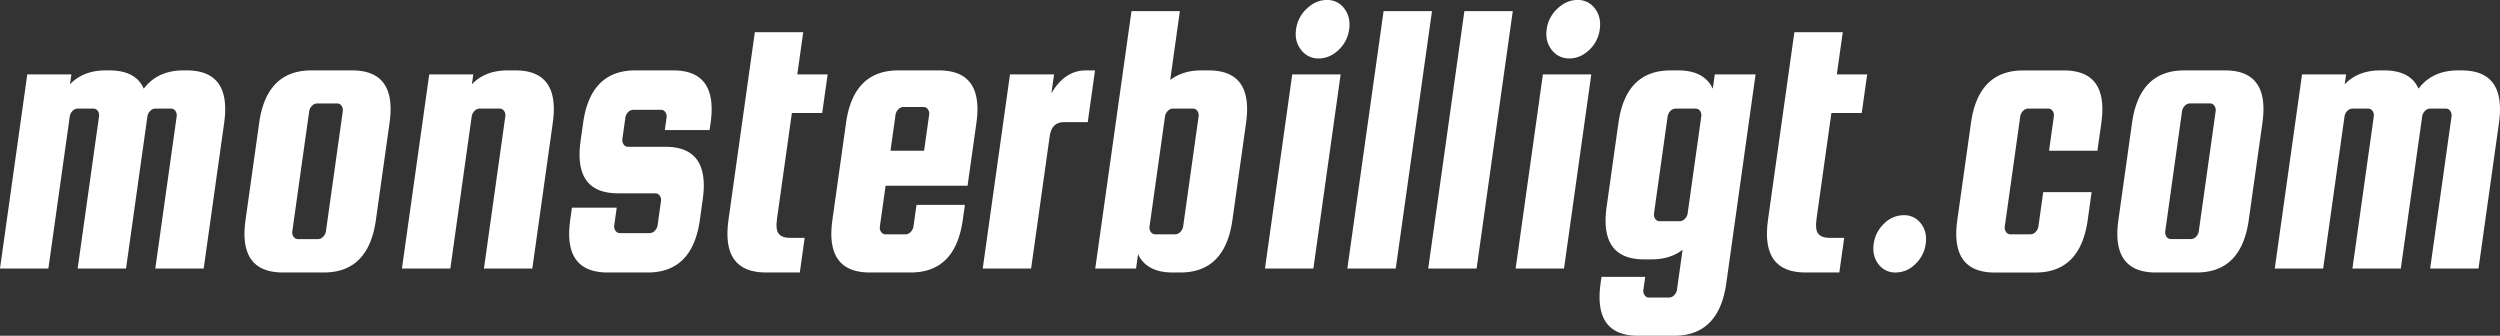 <svg id="Layer_1" data-name="Layer 1" xmlns="http://www.w3.org/2000/svg" viewBox="0 0 1793.3 240.84"><rect x="0" y="0" width="1793.3" height="240.84" fill="#333333" stroke="none"/><defs><style>.cls-1{fill:#fff;}</style></defs><title>monsterbilligt</title><path class="cls-1" d="M654.75,1348.58q32.13,0,26.84,37.67l-14.68,104.44H632.2l15.32-109a5.45,5.45,0,0,0-.87-4,3.74,3.74,0,0,0-3.25-1.71H632.25a5.09,5.09,0,0,0-3.73,1.71,7,7,0,0,0-2,4l-15.31,109H576.5l15.32-109a5.44,5.44,0,0,0-.86-4,3.78,3.78,0,0,0-3.26-1.71H576.56a5.08,5.08,0,0,0-3.73,1.71,6.86,6.86,0,0,0-2,4l-15.33,109H520.8l19.57-139.25H572l-1,7.13q9.43-10,25.76-10h2.33q19.17,0,24.84,13.13,9.87-13.12,28.52-13.13Z" transform="translate(-520.8 -1298.08)"/><path class="cls-1" d="M800.23,1386.25l-9.79,69.62q-5.3,37.68-37.41,37.67H723.76q-32.14,0-26.83-37.67l9.78-69.62q5.29-37.66,37.42-37.67h29.28Q805.53,1348.58,800.23,1386.25Zm-45.62,77.61L766.68,1378a5.44,5.44,0,0,0-.86-4,3.76,3.76,0,0,0-3.26-1.71H748.31a5.08,5.08,0,0,0-3.73,1.71,7,7,0,0,0-2,4l-12.08,85.89a5.46,5.46,0,0,0,.87,4,3.75,3.75,0,0,0,3.26,1.71h14.24a5.1,5.1,0,0,0,3.74-1.71A7,7,0,0,0,754.61,1463.86Z" transform="translate(-520.8 -1298.08)"/><path class="cls-1" d="M843.84,1490.69H809.12l19.58-139.25h31.6l-1,7.13q9.42-10,25.75-10h5.44q32.13,0,26.83,37.67l-14.67,104.44H867.94l15.31-109a5.44,5.44,0,0,0-.86-4,3.77,3.77,0,0,0-3.26-1.71H864.89a5.1,5.1,0,0,0-3.74,1.71,6.92,6.92,0,0,0-2,4Z" transform="translate(-520.8 -1298.08)"/><path class="cls-1" d="M998.07,1403.37q32.13,0,26.83,37.67l-2.08,14.83q-5.3,37.68-37.42,37.67H956.64q-32.11,0-26.82-37.67l1.25-8.84h32.12l-1.77,12.55a5.46,5.46,0,0,0,.86,4,3.74,3.74,0,0,0,3.26,1.71h21.24a5.13,5.13,0,0,0,3.74-1.71,7,7,0,0,0,2-4l2.4-17.12a5.44,5.44,0,0,0-.86-4,3.77,3.77,0,0,0-3.26-1.71H964.11q-32.13,0-26.83-37.67l1.81-12.84q5.28-37.66,37.41-37.67h27.21q32.1,0,26.82,37.67l-.73,5.13H997.68l1.25-8.84a5.43,5.43,0,0,0-.87-4,3.75,3.75,0,0,0-3.26-1.71H975.12a5.1,5.1,0,0,0-3.74,1.71,7.07,7.07,0,0,0-2,4l-2.12,15.12a5.52,5.52,0,0,0,.86,4,3.76,3.76,0,0,0,3.26,1.71Z" transform="translate(-520.8 -1298.08)"/><path class="cls-1" d="M1087.59,1468.72H1098l-3.48,24.82h-24.35q-32.14,0-26.83-37.67l18.92-134.68h34.71l-4.25,30.25h21.77l-3.9,27.68h-21.75l-10.68,75.9q-1.11,8,1.33,10.84C1081.07,1467.76,1083.79,1468.72,1087.59,1468.72Z" transform="translate(-520.8 -1298.08)"/><path class="cls-1" d="M1194.37,1348.58q32.12,0,26.83,37.67l-6.35,45.08h-58.8l-4.09,29.11a5.43,5.43,0,0,0,.86,4,3.73,3.73,0,0,0,3.26,1.72h14.25a5.07,5.07,0,0,0,3.73-1.72,7,7,0,0,0,2-4l2.17-15.41h34.71l-1.53,10.84q-5.3,37.68-37.41,37.67h-29.27q-32.15,0-26.83-37.67l9.78-69.62q5.3-37.66,37.42-37.67Zm-34.8,57.64h24.1l3.61-25.68a5.4,5.4,0,0,0-.87-4,3.7,3.7,0,0,0-3.24-1.71h-14.25a5.11,5.11,0,0,0-3.75,1.71,7,7,0,0,0-2,4Z" transform="translate(-520.8 -1298.08)"/><path class="cls-1" d="M1299.54,1348.58h6.74l-5.21,37.1H1284q-8.81,0-10.21,10l-13.35,95h-34.71l19.56-139.25h31.6l-1.88,13.41Q1284.76,1348.58,1299.54,1348.58Z" transform="translate(-520.8 -1298.08)"/><path class="cls-1" d="M1382.36,1348.58h5.44q32.12,0,26.83,37.67l-9.78,69.62q-5.3,37.68-37.42,37.67H1362q-18.66,0-24.84-13.13l-1.44,10.28h-29.28l26-184.63h34.71l-6.93,49.37Q1369.4,1348.57,1382.36,1348.58Zm-25.89,33.1-11.07,78.76a5.43,5.43,0,0,0,.86,4,3.75,3.75,0,0,0,3.26,1.72h14.25a5.12,5.12,0,0,0,3.74-1.72,7,7,0,0,0,2-4l11.06-78.76a5.39,5.39,0,0,0-.85-4,3.78,3.78,0,0,0-3.26-1.71h-14.25a5.08,5.08,0,0,0-3.73,1.71A6.86,6.86,0,0,0,1356.47,1381.68Z" transform="translate(-520.8 -1298.08)"/><path class="cls-1" d="M1428.19,1490.69l19.56-139.25h34.72l-19.56,139.25ZM1480.9,1334q-6.42,6-14.18,6a15.29,15.29,0,0,1-12.61-6.13q-4.86-6.14-3.61-14.84a24.4,24.4,0,0,1,7.78-14.84q6.54-6.14,14.34-6.13a15,15,0,0,1,12.48,6.13q4.7,6.13,3.46,15A24.4,24.4,0,0,1,1480.9,1334Z" transform="translate(-520.8 -1298.08)"/><path class="cls-1" d="M1522,1490.69h-34.72l26-184.63h34.72Z" transform="translate(-520.8 -1298.08)"/><path class="cls-1" d="M1580,1490.69h-34.71l25.94-184.63h34.71Z" transform="translate(-520.8 -1298.08)"/><path class="cls-1" d="M1608,1490.69l19.56-139.25h34.71l-19.56,139.25ZM1660.69,1334q-6.43,6-14.18,6a15.3,15.3,0,0,1-12.62-6.13q-4.85-6.14-3.61-14.84a24.4,24.4,0,0,1,7.78-14.84q6.56-6.14,14.34-6.13a15,15,0,0,1,12.48,6.13q4.69,6.13,3.46,15A24.39,24.39,0,0,1,1660.69,1334Z" transform="translate(-520.8 -1298.08)"/><path class="cls-1" d="M1780.11,1351.44l-21,149.8q-5.29,37.66-37.42,37.67h-25.91q-32.12,0-26.83-37.67l.64-4.56h31.35l-1.28,9.13a5.34,5.34,0,0,0,.86,4,3.75,3.75,0,0,0,3.26,1.72H1718a5.12,5.12,0,0,0,3.74-1.72,7,7,0,0,0,2-4l4-28.54q-9,6.86-22.21,6.86h-5.44q-32.11,0-26.83-37.67l8.47-60.21q5.28-37.66,37.41-37.67h5.44q18.66,0,24.84,13.13l1.44-10.27ZM1731.4,1451l9.75-69.35a5.4,5.4,0,0,0-.86-4A3.77,3.77,0,0,0,1737,1376h-14.25a5.11,5.11,0,0,0-3.74,1.71,6.92,6.92,0,0,0-2,4l-9.74,69.35a5.36,5.36,0,0,0,.87,4,3.73,3.73,0,0,0,3.25,1.71h14.25a5.15,5.15,0,0,0,3.74-1.71A6.89,6.89,0,0,0,1731.4,1451Z" transform="translate(-520.8 -1298.08)"/><path class="cls-1" d="M1833.32,1468.72h10.36l-3.5,24.82h-24.35q-32.11,0-26.83-37.67l18.94-134.68h34.71l-4.25,30.25h21.76l-3.89,27.68H1834.5l-10.66,75.9q-1.12,8,1.33,10.84C1826.8,1467.76,1829.51,1468.72,1833.32,1468.72Z" transform="translate(-520.8 -1298.08)"/><path class="cls-1" d="M1864.84,1473a24.25,24.25,0,0,1,7.49-14.56,19.87,19.87,0,0,1,14.05-6,14.77,14.77,0,0,1,12.36,6q4.62,6,3.41,14.56a24.18,24.18,0,0,1-7.5,14.55,19.87,19.87,0,0,1-14.05,6,14.77,14.77,0,0,1-12.36-6Q1863.64,1481.57,1864.84,1473Z" transform="translate(-520.8 -1298.08)"/><path class="cls-1" d="M2025.32,1406.22h-34.71l3.45-24.54a5.44,5.44,0,0,0-.86-4,3.77,3.77,0,0,0-3.26-1.71H1975.7a5.1,5.1,0,0,0-3.74,1.71,6.92,6.92,0,0,0-2,4l-11.07,78.76a5.39,5.39,0,0,0,.87,4,3.73,3.73,0,0,0,3.25,1.72h14.25a5.12,5.12,0,0,0,3.74-1.72,7,7,0,0,0,2-4l3.44-24.54h34.71l-2.8,20q-5.3,37.68-37.42,37.67h-29.28q-32.12,0-26.83-37.67l9.8-69.62q5.28-37.66,37.41-37.67h29.27q32.13,0,26.83,37.67Z" transform="translate(-520.8 -1298.08)"/><path class="cls-1" d="M2143.68,1386.25l-9.8,69.62q-5.3,37.68-37.41,37.67H2067.2q-32.14,0-26.83-37.67l9.78-69.62q5.29-37.66,37.42-37.67h29.28Q2149,1348.58,2143.68,1386.25Zm-45.63,77.61,12.07-85.89a5.44,5.44,0,0,0-.86-4,3.75,3.75,0,0,0-3.26-1.71h-14.25A5.09,5.09,0,0,0,2088,1374a7,7,0,0,0-2,4L2074,1463.86a5.51,5.51,0,0,0,.87,4,3.75,3.75,0,0,0,3.26,1.71h14.25a5.09,5.09,0,0,0,3.73-1.71A7,7,0,0,0,2098.05,1463.86Z" transform="translate(-520.8 -1298.08)"/><path class="cls-1" d="M2286.52,1348.58q32.11,0,26.84,37.67l-14.68,104.44H2264l15.32-109a5.49,5.49,0,0,0-.86-4,3.76,3.76,0,0,0-3.26-1.71H2264a5.11,5.11,0,0,0-3.74,1.71,7,7,0,0,0-2,4l-15.31,109h-34.71l15.31-109a5.4,5.4,0,0,0-.86-4,3.77,3.77,0,0,0-3.25-1.71h-11.14a5.1,5.1,0,0,0-3.74,1.71,6.92,6.92,0,0,0-2,4l-15.32,109h-34.71l19.57-139.25h31.6l-1,7.13q9.42-10,25.75-10h2.34q19.15,0,24.84,13.13,9.87-13.12,28.52-13.13Z" transform="translate(-520.8 -1298.08)"/></svg>
